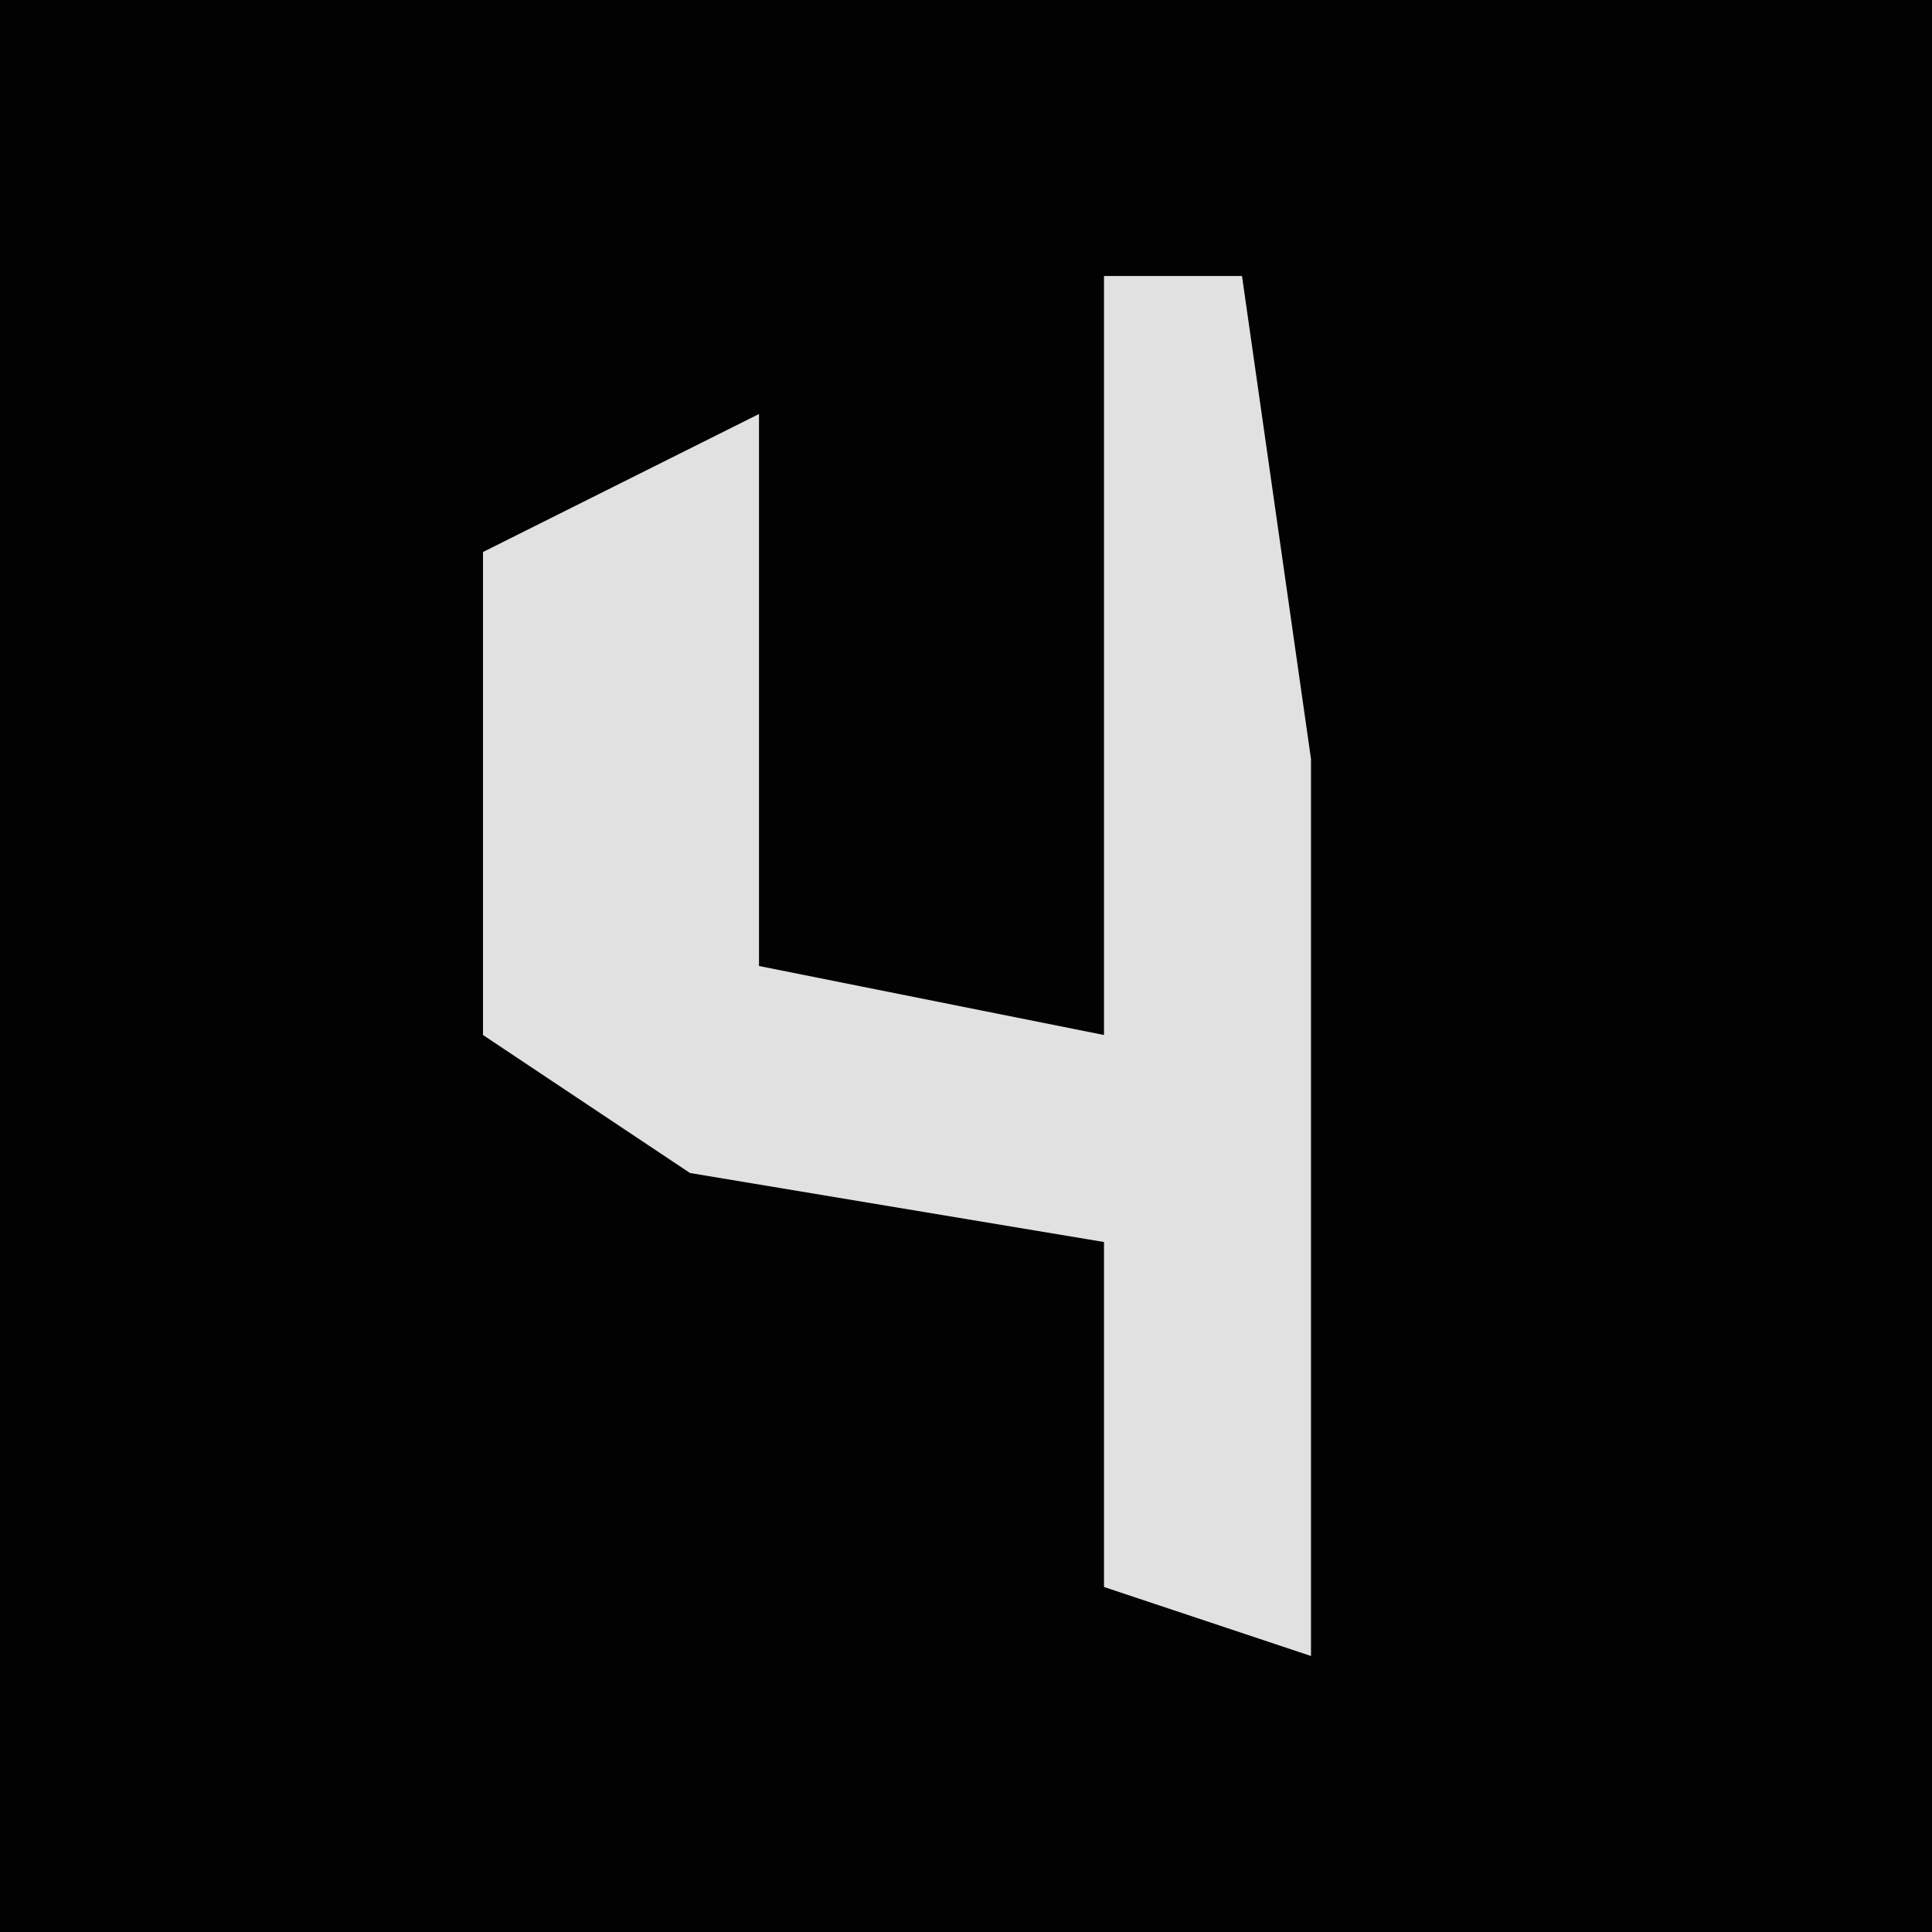 <?xml version="1.0" encoding="UTF-8"?>
<svg version="1.1" xmlns="http://www.w3.org/2000/svg" width="28" height="28">
<path d="M0,0 L28,0 L28,28 L0,28 Z " fill="#020202" transform="translate(0,0)"/>
<path d="M0,0 L2,0 L3,7 L3,20 L0,19 L0,14 L-6,13 L-9,11 L-9,4 L-5,2 L-5,10 L0,11 Z " fill="#E1E1E1" transform="translate(16,4)"/>
</svg>

